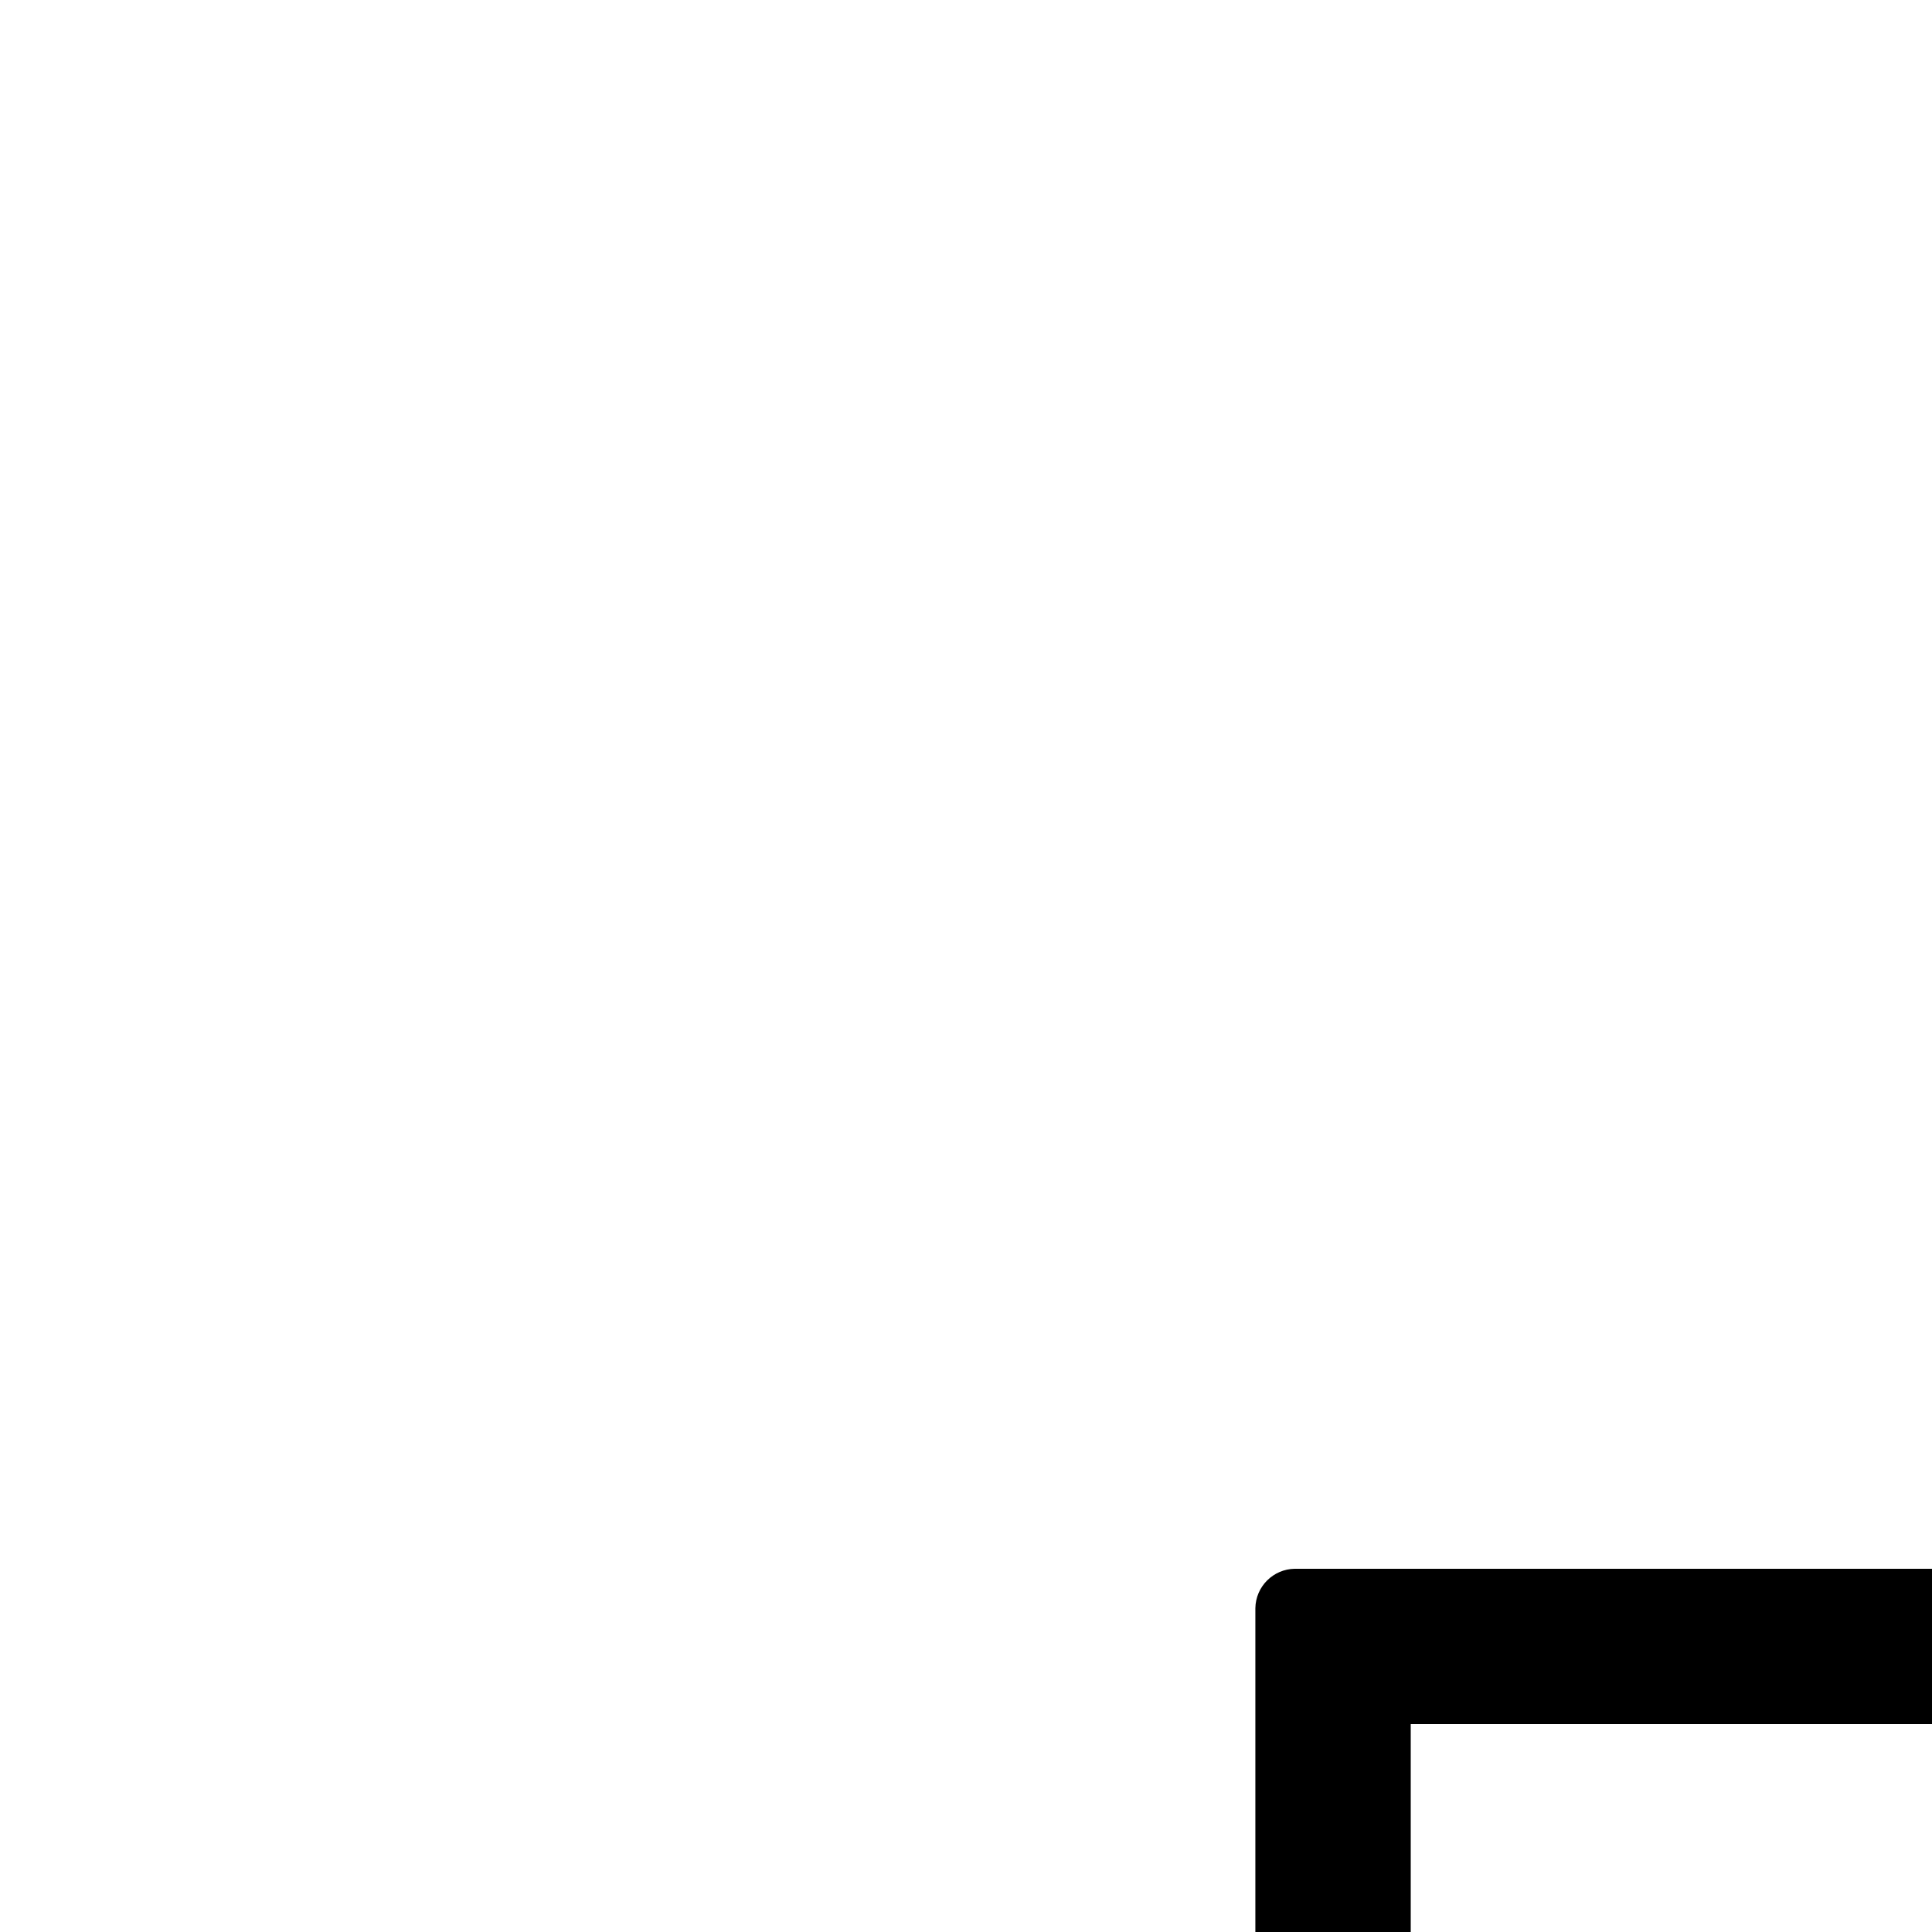 <?xml version="1.0" encoding="utf-8"?>
<svg xmlns="http://www.w3.org/2000/svg" viewBox="0 0 240 240">
  <g transform="matrix(-1, 0, 0, 1, 503.847, 60.023)" style="">
    <path d="M 247.001 213.055 C 243.28 206.749 236.617 202.758 229.301 202.455 C 221.985 202.758 215.322 206.749 211.601 213.055 C 203.001 227.29 203.001 245.12 211.601 259.355 C 215.322 265.661 221.985 269.652 229.301 269.955 C 236.617 269.652 243.28 265.661 247.001 259.355 C 255.601 245.12 255.601 227.29 247.001 213.055 Z M 229.301 260.255 C 221.501 260.255 214.901 249.255 214.901 236.155 C 214.901 223.055 221.501 212.055 229.301 212.055 C 237.101 212.055 243.701 223.055 243.701 236.155 C 243.701 249.255 237.201 260.255 229.301 260.255 Z M 185.901 269.955 L 185.901 218.955 L 181.101 223.755 L 174.301 216.955 L 187.301 203.955 C 189.909 201.338 194.373 202.525 195.335 206.093 C 195.446 206.504 195.502 206.929 195.501 207.355 L 195.501 270.055 L 185.901 269.955 Z M 347.901 139.755 L 347.901 265.055 C 347.865 267.691 345.737 269.819 343.101 269.855 L 280.401 269.855 L 280.401 250.555 L 328.601 250.555 L 328.601 154.155 L 212.901 154.155 L 212.901 173.455 C 212.901 178.755 209.301 180.655 204.901 177.755 L 163.101 149.855 C 160.165 148.375 158.963 144.811 160.401 141.855 C 160.976 140.68 161.926 139.73 163.101 139.155 L 204.901 111.255 C 209.301 108.355 212.901 110.255 212.901 115.555 L 212.901 134.855 L 343.001 134.855 C 345.691 134.895 347.861 137.065 347.901 139.755 Z"/>
  </g>
</svg>
